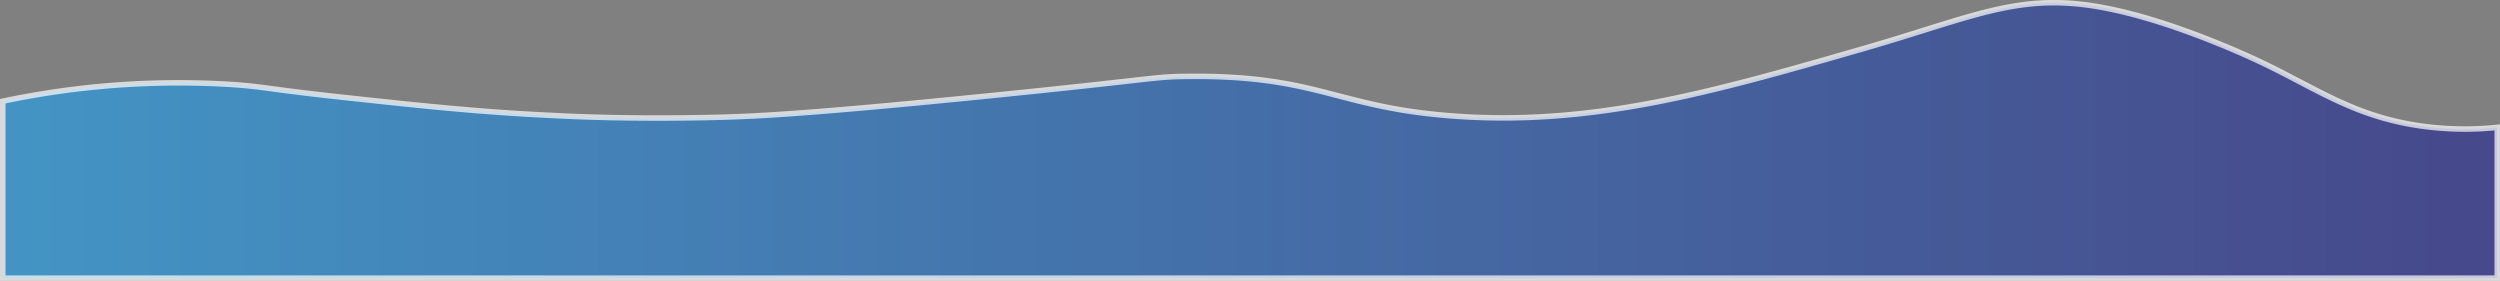 <svg id="Layer_1" data-name="Layer 1" xmlns="http://www.w3.org/2000/svg" xmlns:xlink="http://www.w3.org/1999/xlink" viewBox="0 0 454.54 51.07"><rect x="0" y="0" width="454.54" height="51.07" fill="#808080" stroke="none"/><defs><style>.cls-1{stroke:#fff;stroke-miterlimit:10;opacity:0.7;fill:url(#linear-gradient);}</style><linearGradient id="linear-gradient" y1="201.74" x2="453.54" y2="201.74" gradientUnits="userSpaceOnUse"><stop offset="0" stop-color="#299de2"/><stop offset="1" stop-color="#2e3190"/></linearGradient></defs><title>BottomBanner</title><path class="cls-1" d="M453.54,199.36a57.52,57.52,0,0,1-14.16-.3c-11.69-1.72-18.31-6.5-28.27-11.31-1.53-.74-17.26-8.25-30.66-10.42-14.53-2.35-22.72,2.17-43.15,8-26.3,7.56-48.64,14-74.41,11.9-20.68-1.66-24-7.41-47.62-7.14-6.29.07-5.32.46-36.31,3.57-33,3.31-42.45,3.71-49.1,3.87-13,.32-23.49,0-29.17-.3-13-.59-23.37-1.67-35.71-3-17.38-1.83-17-2.25-23.52-2.68A154.88,154.88,0,0,0,0,194.6v32.17H453.54Z" transform="translate(0.5 -176.2)"/></svg>